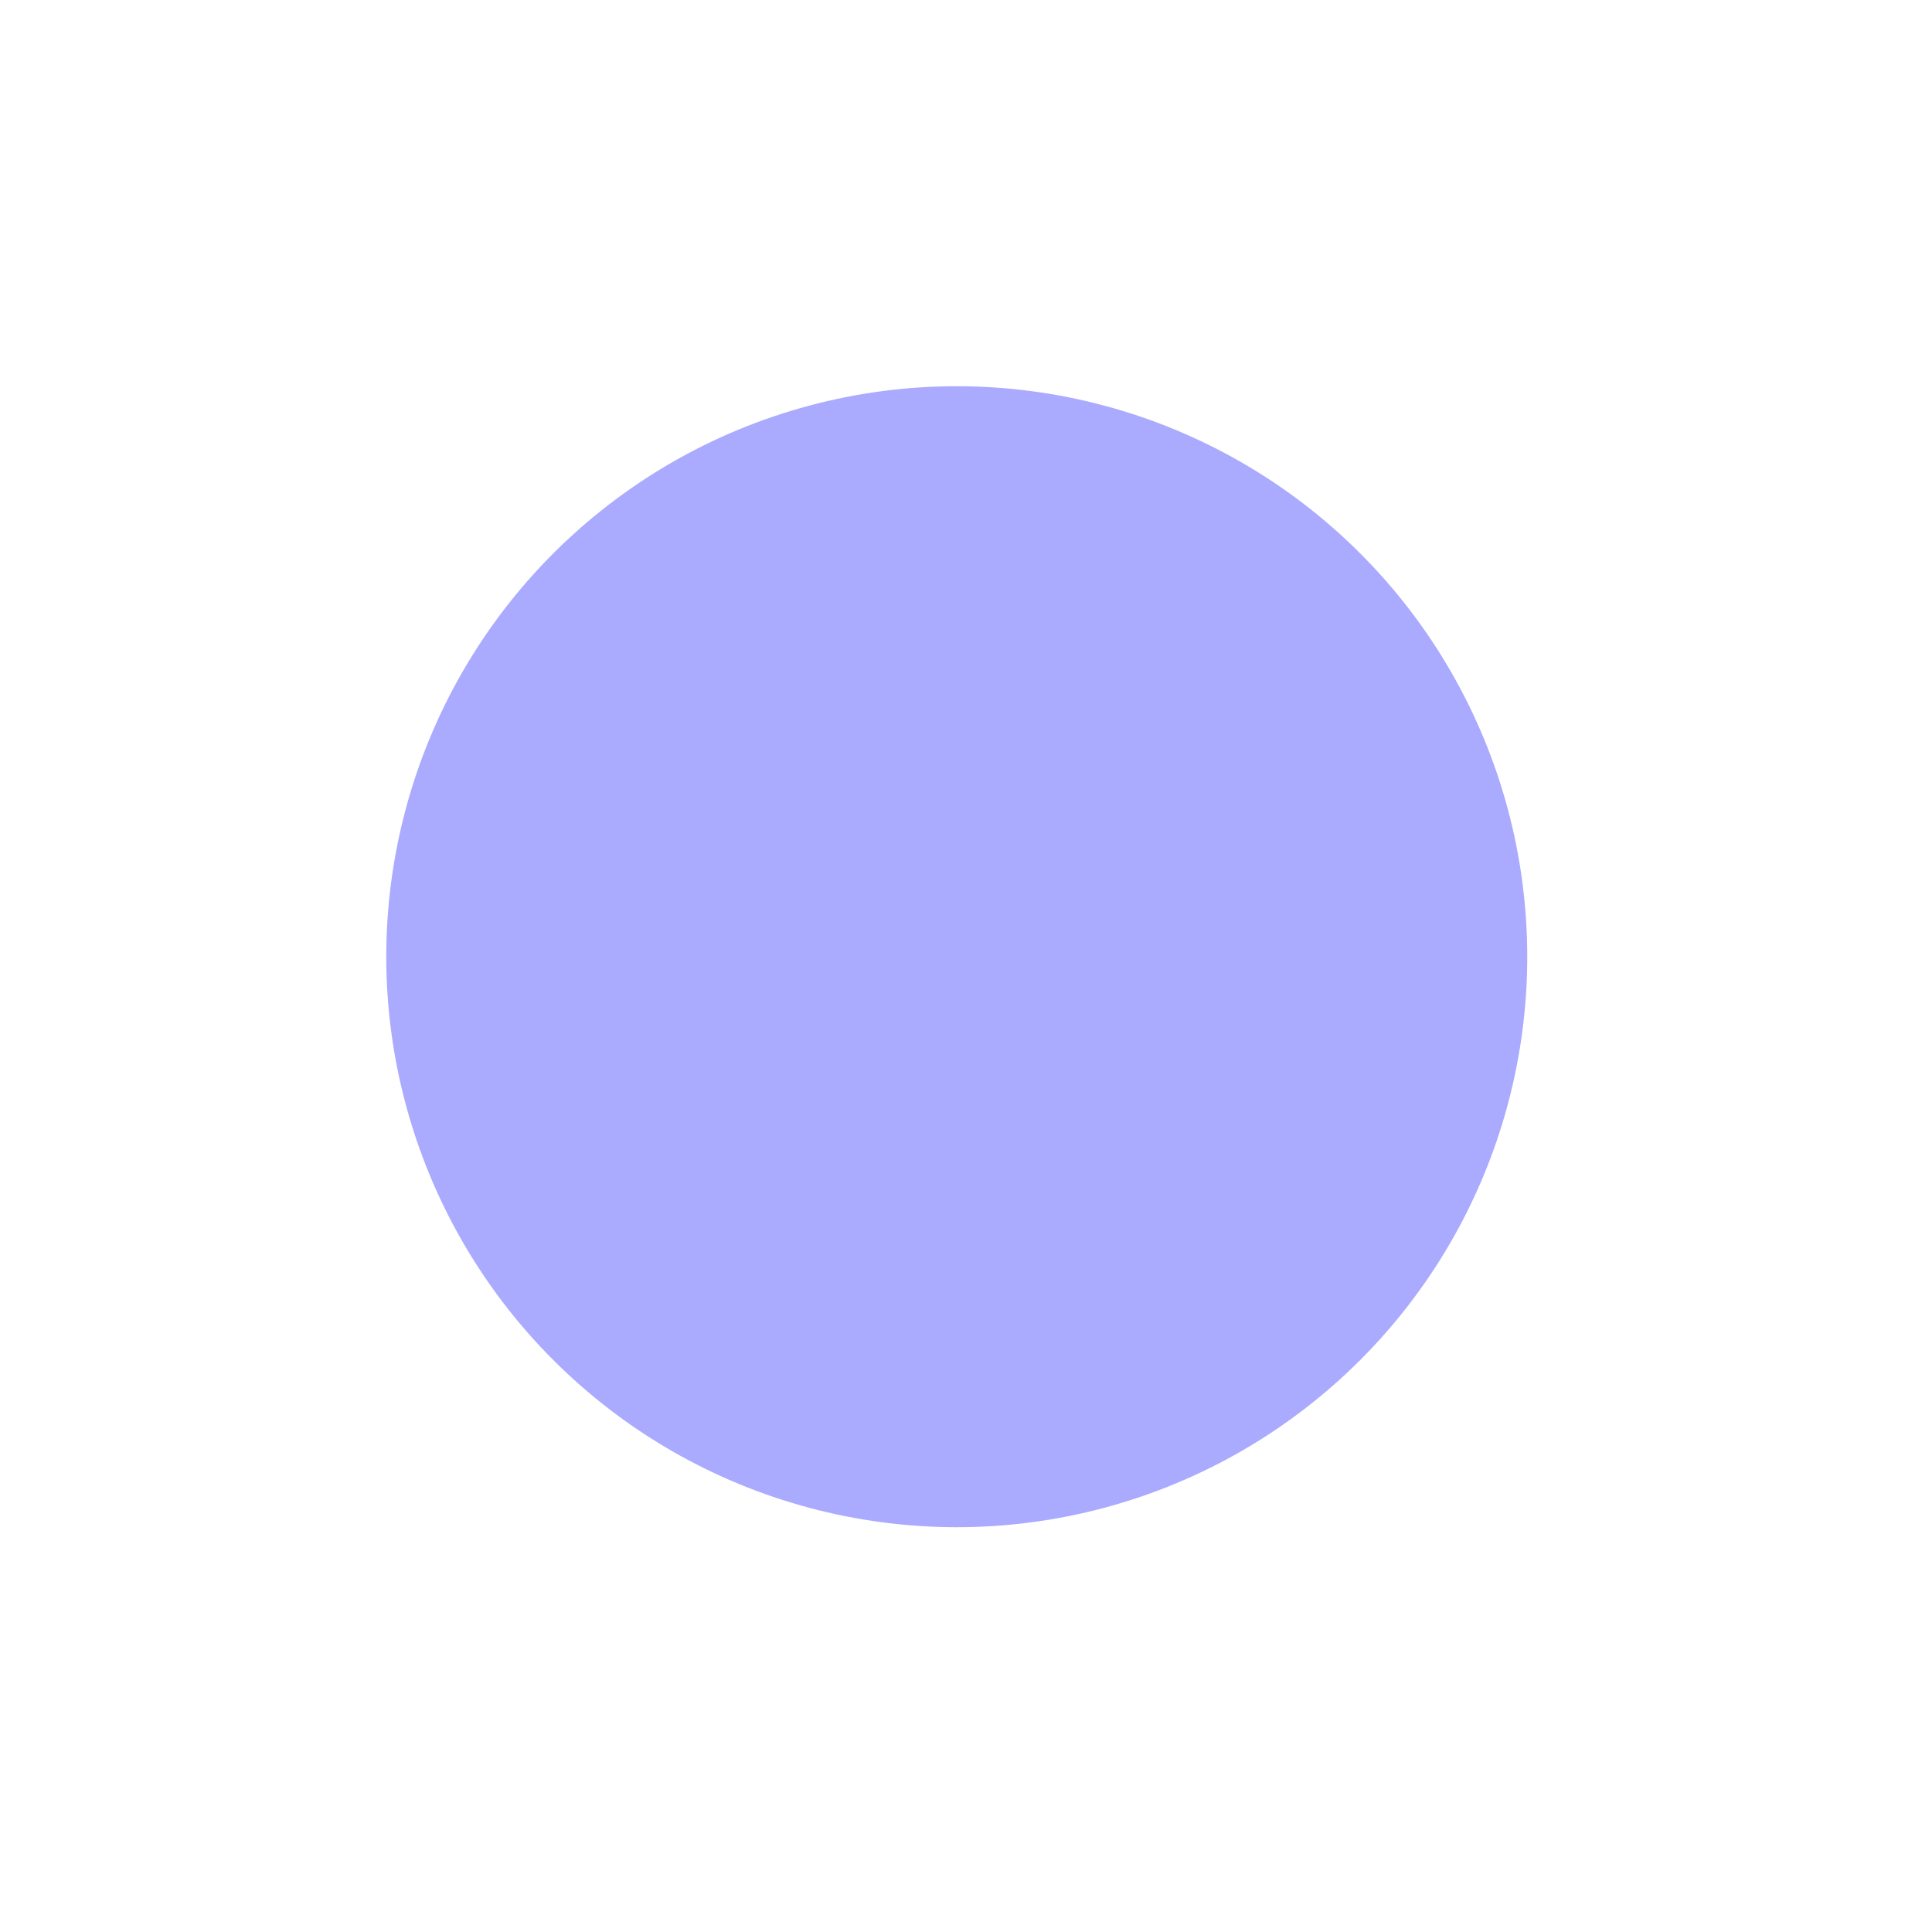 <?xml version="1.0" encoding="UTF-8" standalone="no"?>
<svg
   xmlns:dc="http://purl.org/dc/elements/1.1/"
   xmlns:cc="http://creativecommons.org/ns#"
   xmlns:rdf="http://www.w3.org/1999/02/22-rdf-syntax-ns#"
   xmlns:svg="http://www.w3.org/2000/svg"
   xmlns="http://www.w3.org/2000/svg"
   xmlns:sodipodi="http://sodipodi.sourceforge.net/DTD/sodipodi-0.dtd"
   xmlns:inkscape="http://www.inkscape.org/namespaces/inkscape"
   inkscape:export-ydpi="23.02"
   inkscape:export-xdpi="23.02"
   inkscape:export-filename="/home/drepper/devel/streamdeckd/color+.png"
   width="160"
   height="160"
   viewBox="0 0 42.333 42.333"
   version="1.1"
   id="svg8"
   inkscape:version="1.0.2 (e86c870879, 2021-01-15)"
   sodipodi:docname="color+.svg">
  <defs
     id="defs2" />
  <sodipodi:namedview
     id="base"
     pagecolor="#ffffff"
     bordercolor="#666666"
     borderopacity="1.0"
     inkscape:pageopacity="0.0"
     inkscape:pageshadow="2"
     inkscape:zoom="7.9858872"
     inkscape:cx="7.1932304"
     inkscape:cy="80.717745"
     inkscape:document-units="px"
     inkscape:current-layer="layer1"
     inkscape:document-rotation="0"
     showgrid="true"
     fit-margin-top="0"
     fit-margin-left="0"
     fit-margin-right="0"
     fit-margin-bottom="0"
     inkscape:window-width="3045"
     inkscape:window-height="2035"
     inkscape:window-x="332"
     inkscape:window-y="88"
     inkscape:window-maximized="0"
     units="px">
    <inkscape:grid
       type="xygrid"
       id="grid833"
       originx="10.262"
       originy="-8.524" />
  </sodipodi:namedview>
  <g
     inkscape:label="Layer 1"
     inkscape:groupmode="layer"
     id="layer1"
     transform="translate(10.262,-8.524)">
    <circle
       style="fill:#aaaaff;fill-opacity:0.999;stroke:#aaaaff;stroke-width:1;stroke-miterlimit:4;stroke-dasharray:none"
       id="path835"
       cx="-13.283"
       cy="28.418"
       r="12"
       transform="rotate(-45)" />
  </g>
</svg>
